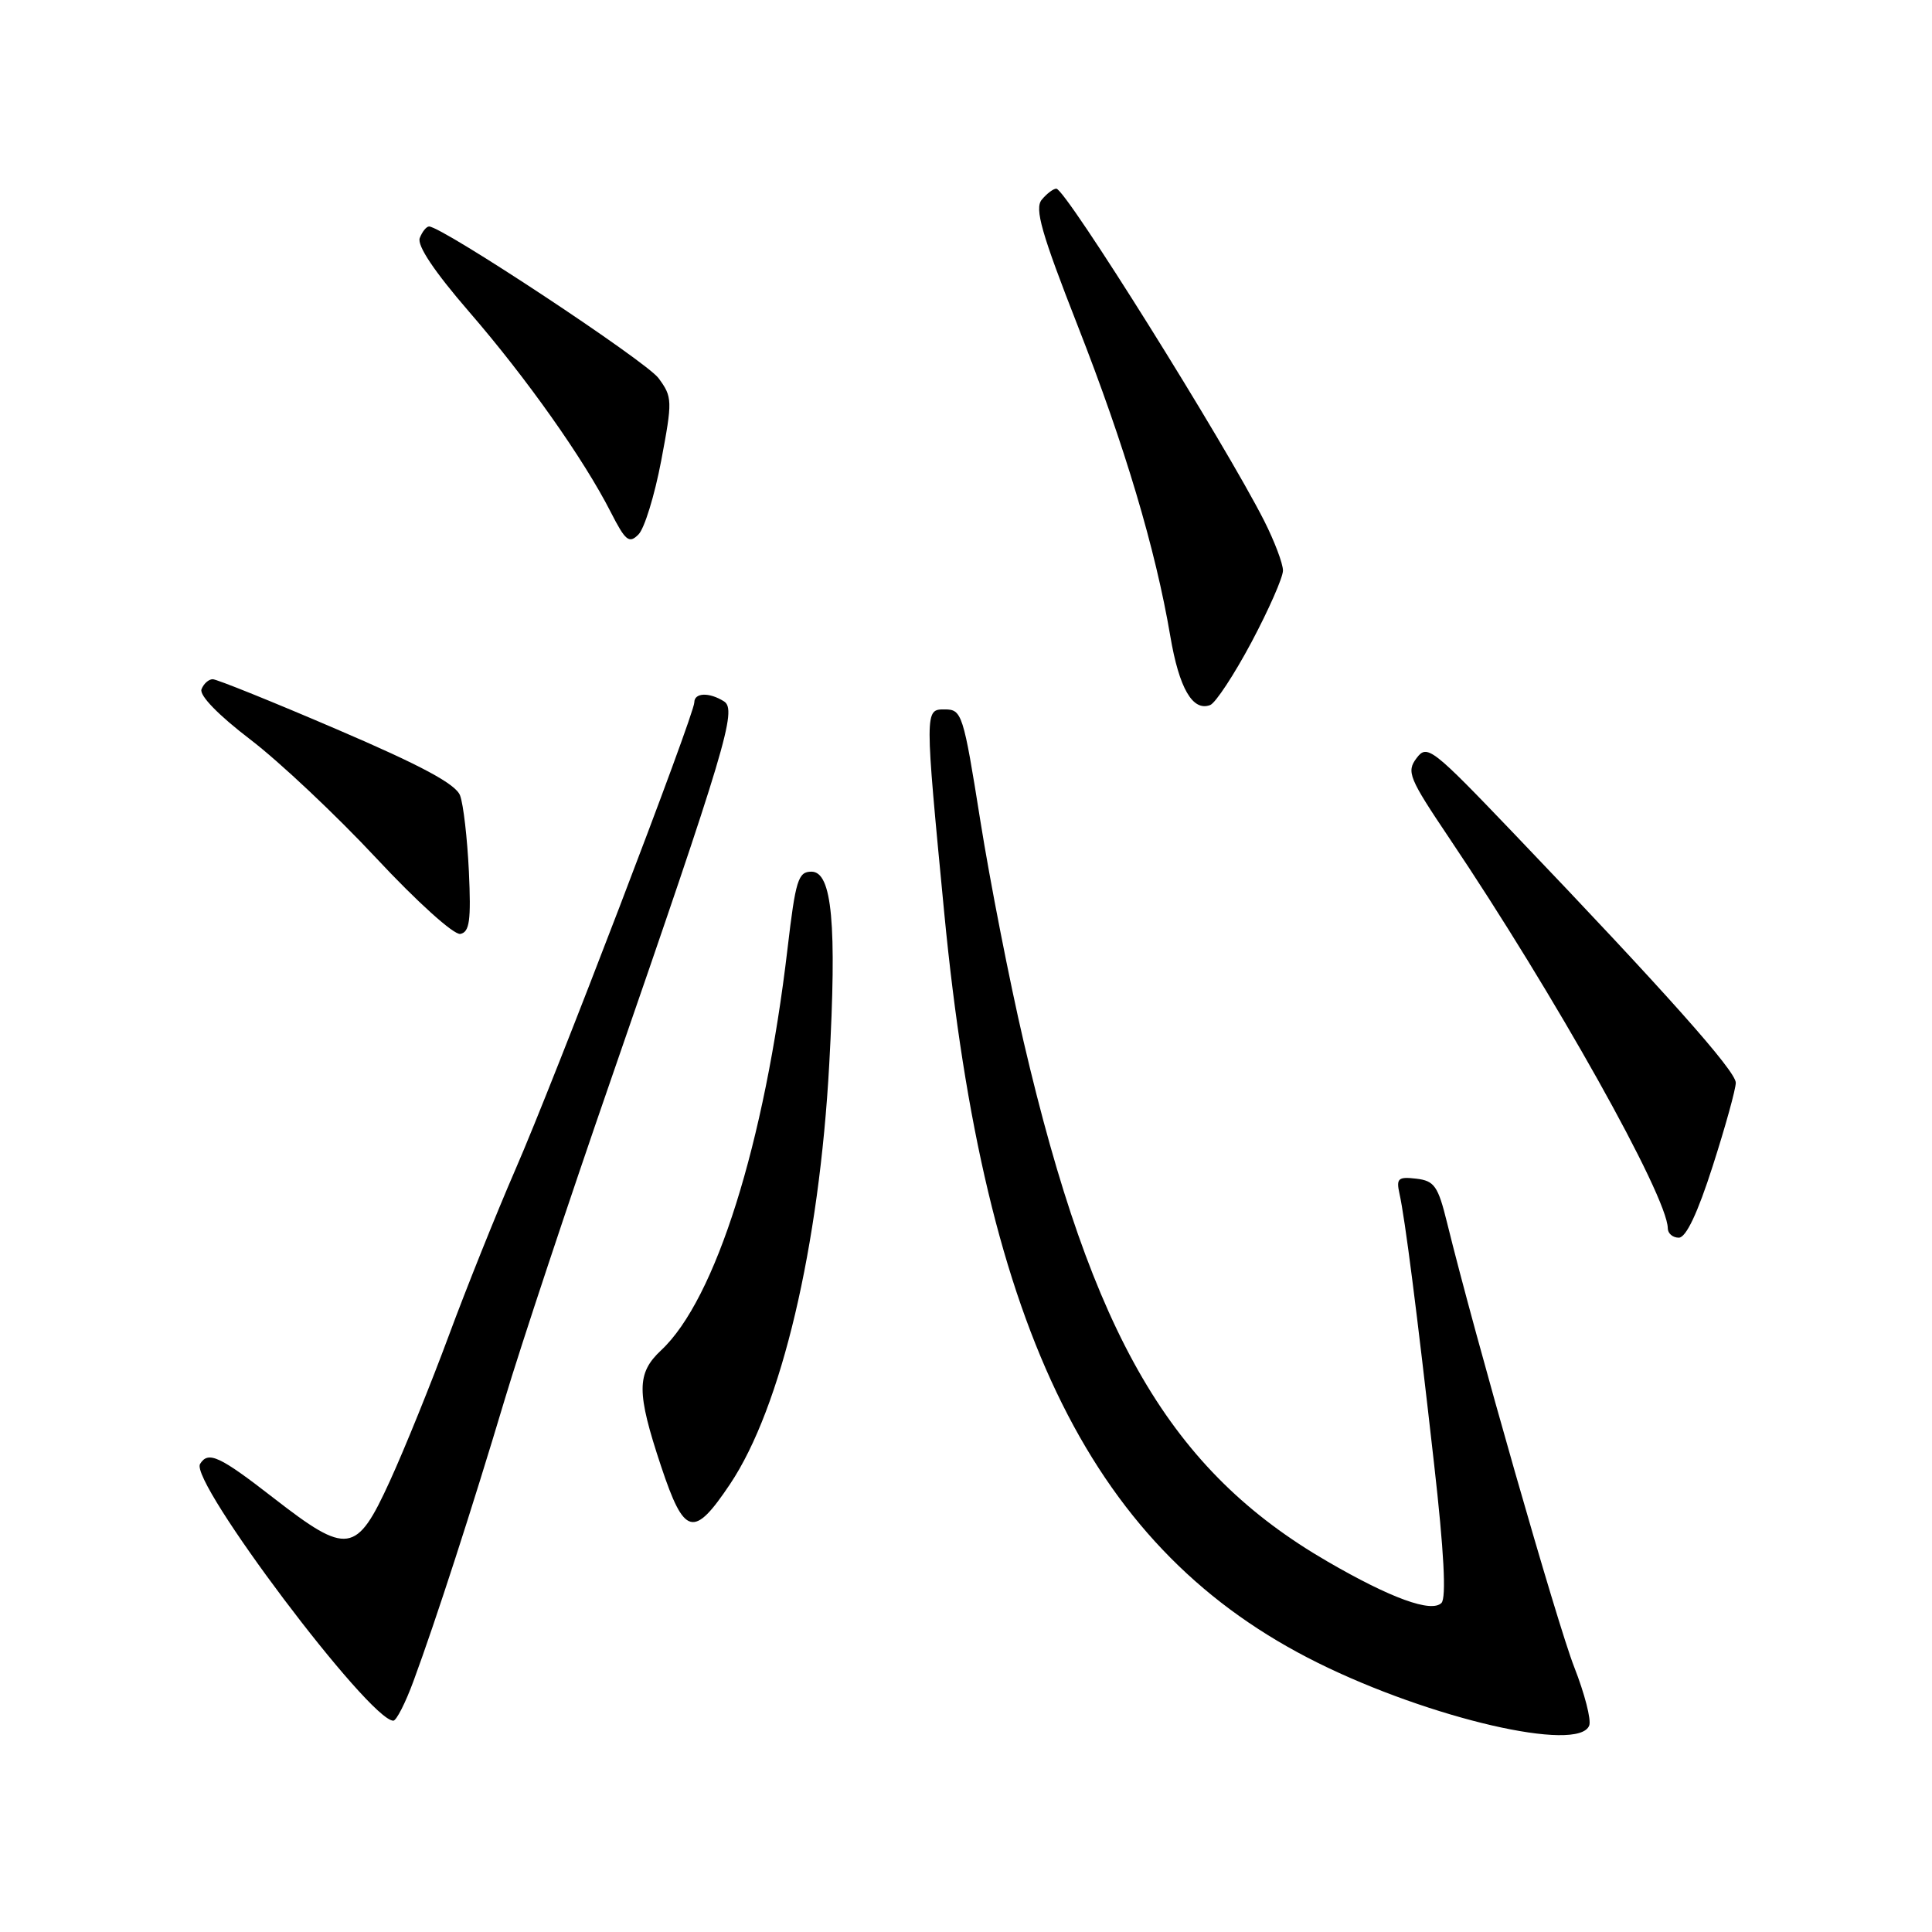 <?xml version="1.0" encoding="UTF-8" standalone="no"?>
<!DOCTYPE svg PUBLIC "-//W3C//DTD SVG 1.1//EN" "http://www.w3.org/Graphics/SVG/1.1/DTD/svg11.dtd" >
<svg xmlns="http://www.w3.org/2000/svg" xmlns:xlink="http://www.w3.org/1999/xlink" version="1.1" viewBox="0 0 256 256">
 <g >
 <path fill="currentColor"
d=" M 210.58 228.64 C 210.87 227.89 209.97 224.41 208.59 220.89 C 206.37 215.26 195.43 177.02 191.74 162.00 C 190.55 157.16 190.06 156.46 187.66 156.18 C 185.26 155.90 184.99 156.14 185.44 158.18 C 186.17 161.45 187.73 173.64 190.02 193.95 C 191.34 205.57 191.66 211.74 191.00 212.40 C 189.67 213.73 184.30 211.78 175.92 206.92 C 155.12 194.87 144.75 177.11 135.63 138.00 C 133.77 130.03 131.19 116.86 129.90 108.75 C 127.64 94.54 127.46 94.00 125.17 94.00 C 122.52 94.00 122.52 93.97 125.12 121.00 C 130.49 176.67 144.91 205.61 174.63 220.34 C 189.56 227.74 209.19 232.27 210.58 228.64 Z  M 54.79 222.75 C 57.75 214.73 62.55 199.91 66.86 185.50 C 69.00 178.35 75.35 159.22 80.97 143.00 C 96.20 99.00 97.68 94.05 95.94 92.94 C 93.98 91.70 92.00 91.77 92.00 93.07 C 92.00 94.70 73.47 143.10 68.28 155.00 C 65.77 160.78 61.80 170.68 59.46 177.00 C 57.12 183.32 53.61 191.99 51.66 196.25 C 47.23 205.94 46.06 206.11 36.26 198.50 C 29.08 192.92 27.59 192.23 26.51 193.98 C 25.08 196.30 48.94 228.00 52.12 228.00 C 52.52 228.00 53.73 225.64 54.79 222.75 Z  M 96.73 196.66 C 103.53 186.50 108.55 165.24 109.88 141.00 C 110.90 122.43 110.26 115.50 107.52 115.50 C 105.76 115.50 105.42 116.61 104.35 125.71 C 101.32 151.53 94.81 172.20 87.60 178.92 C 84.33 181.98 84.33 184.47 87.60 194.30 C 90.68 203.54 91.91 203.85 96.73 196.66 Z  M 226.95 154.49 C 228.63 149.26 230.00 144.30 230.00 143.47 C 230.00 141.91 220.69 131.46 200.65 110.50 C 189.73 99.08 189.10 98.59 187.70 100.46 C 186.34 102.26 186.69 103.10 192.02 111.03 C 205.98 131.79 220.94 158.50 220.99 162.75 C 220.99 163.44 221.65 164.00 222.45 164.00 C 223.41 164.00 224.95 160.74 226.95 154.49 Z  M 62.13 115.47 C 61.92 111.09 61.40 106.55 60.96 105.40 C 60.39 103.89 55.84 101.44 44.66 96.65 C 36.14 92.99 28.72 90.00 28.19 90.00 C 27.65 90.00 26.98 90.60 26.70 91.33 C 26.39 92.14 28.94 94.76 33.17 97.99 C 37.01 100.92 44.51 107.98 49.83 113.68 C 55.29 119.53 60.15 123.91 61.00 123.75 C 62.22 123.50 62.43 121.97 62.13 115.47 Z  M 165.83 85.09 C 168.12 80.78 170.00 76.51 170.00 75.60 C 170.00 74.68 168.88 71.72 167.51 69.01 C 162.28 58.70 141.20 25.00 139.97 25.00 C 139.57 25.00 138.70 25.66 138.04 26.46 C 137.06 27.63 137.99 30.88 142.82 43.21 C 149.05 59.11 153.10 72.69 155.07 84.29 C 156.24 91.21 158.04 94.31 160.36 93.42 C 161.07 93.14 163.54 89.39 165.83 85.09 Z  M 87.61 61.06 C 89.12 53.06 89.10 52.61 87.26 50.11 C 85.62 47.87 58.66 30.06 56.86 30.01 C 56.50 30.01 55.95 30.69 55.62 31.54 C 55.24 32.53 57.55 35.98 62.14 41.29 C 69.77 50.10 77.34 60.81 80.94 67.88 C 82.88 71.68 83.36 72.07 84.60 70.82 C 85.39 70.04 86.74 65.64 87.61 61.06 Z "/>
</g>
</svg>